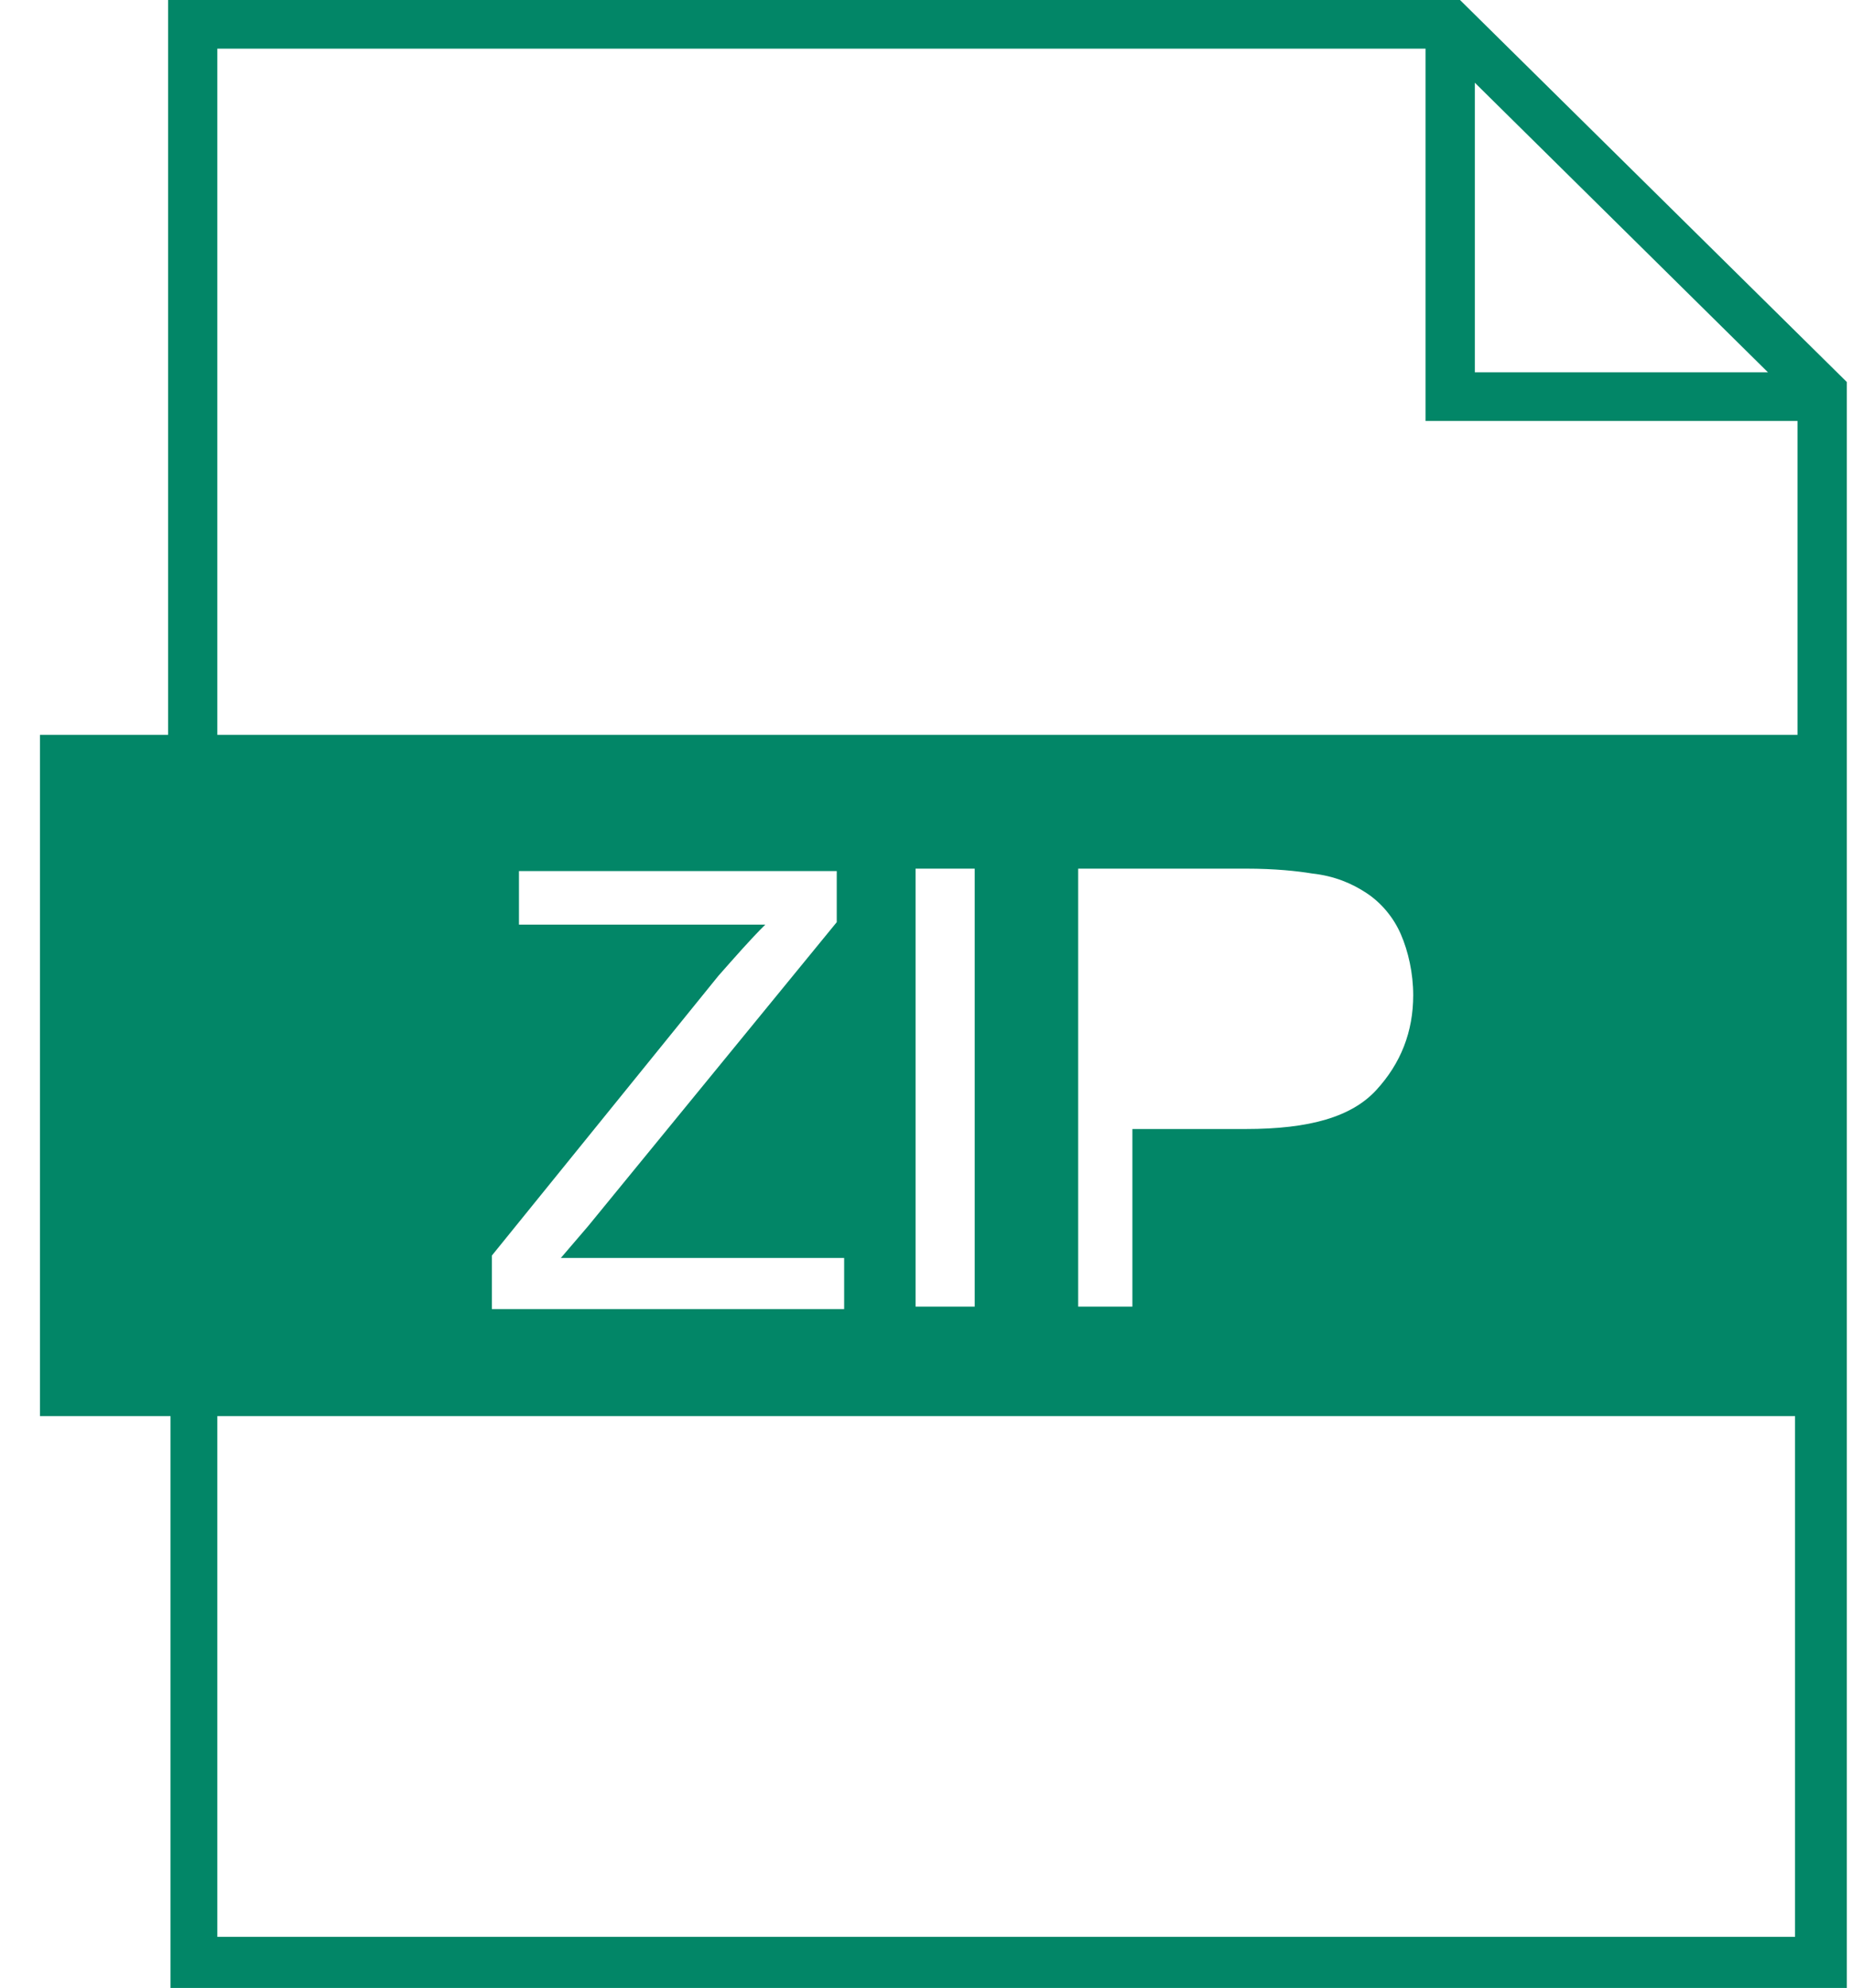 <svg width="41" height="44" viewBox="0 0 41 44" fill="none" xmlns="http://www.w3.org/2000/svg">
<path d="M32.322 0H3.721V16.264H0.885V31.344H3.775V44H40.885V8.455L32.322 0ZM32.65 1.831L39.139 8.24H32.65V1.831ZM39.794 42.869H4.811V31.344H39.739V42.869H39.794ZM11.489 20.411V19.28H18.524V20.411L13.016 27.143L12.416 27.843H18.688V28.974H10.889V27.79L15.906 21.596C16.288 21.165 16.615 20.788 16.943 20.465H11.489V20.411ZM20.269 28.92V19.226H21.578V28.92H20.269ZM23.869 28.92V19.226H27.578C28.232 19.226 28.723 19.28 29.05 19.334C29.541 19.388 29.923 19.55 30.25 19.765C30.577 19.98 30.85 20.303 31.013 20.68C31.177 21.058 31.286 21.542 31.286 22.027C31.286 22.835 31.013 23.535 30.468 24.127C29.923 24.72 28.995 24.989 27.578 24.989H25.069V28.92H23.869ZM39.794 16.264H4.811V1.077H31.559V9.317H39.794V16.264Z" fill="#028667"/>
</svg>
